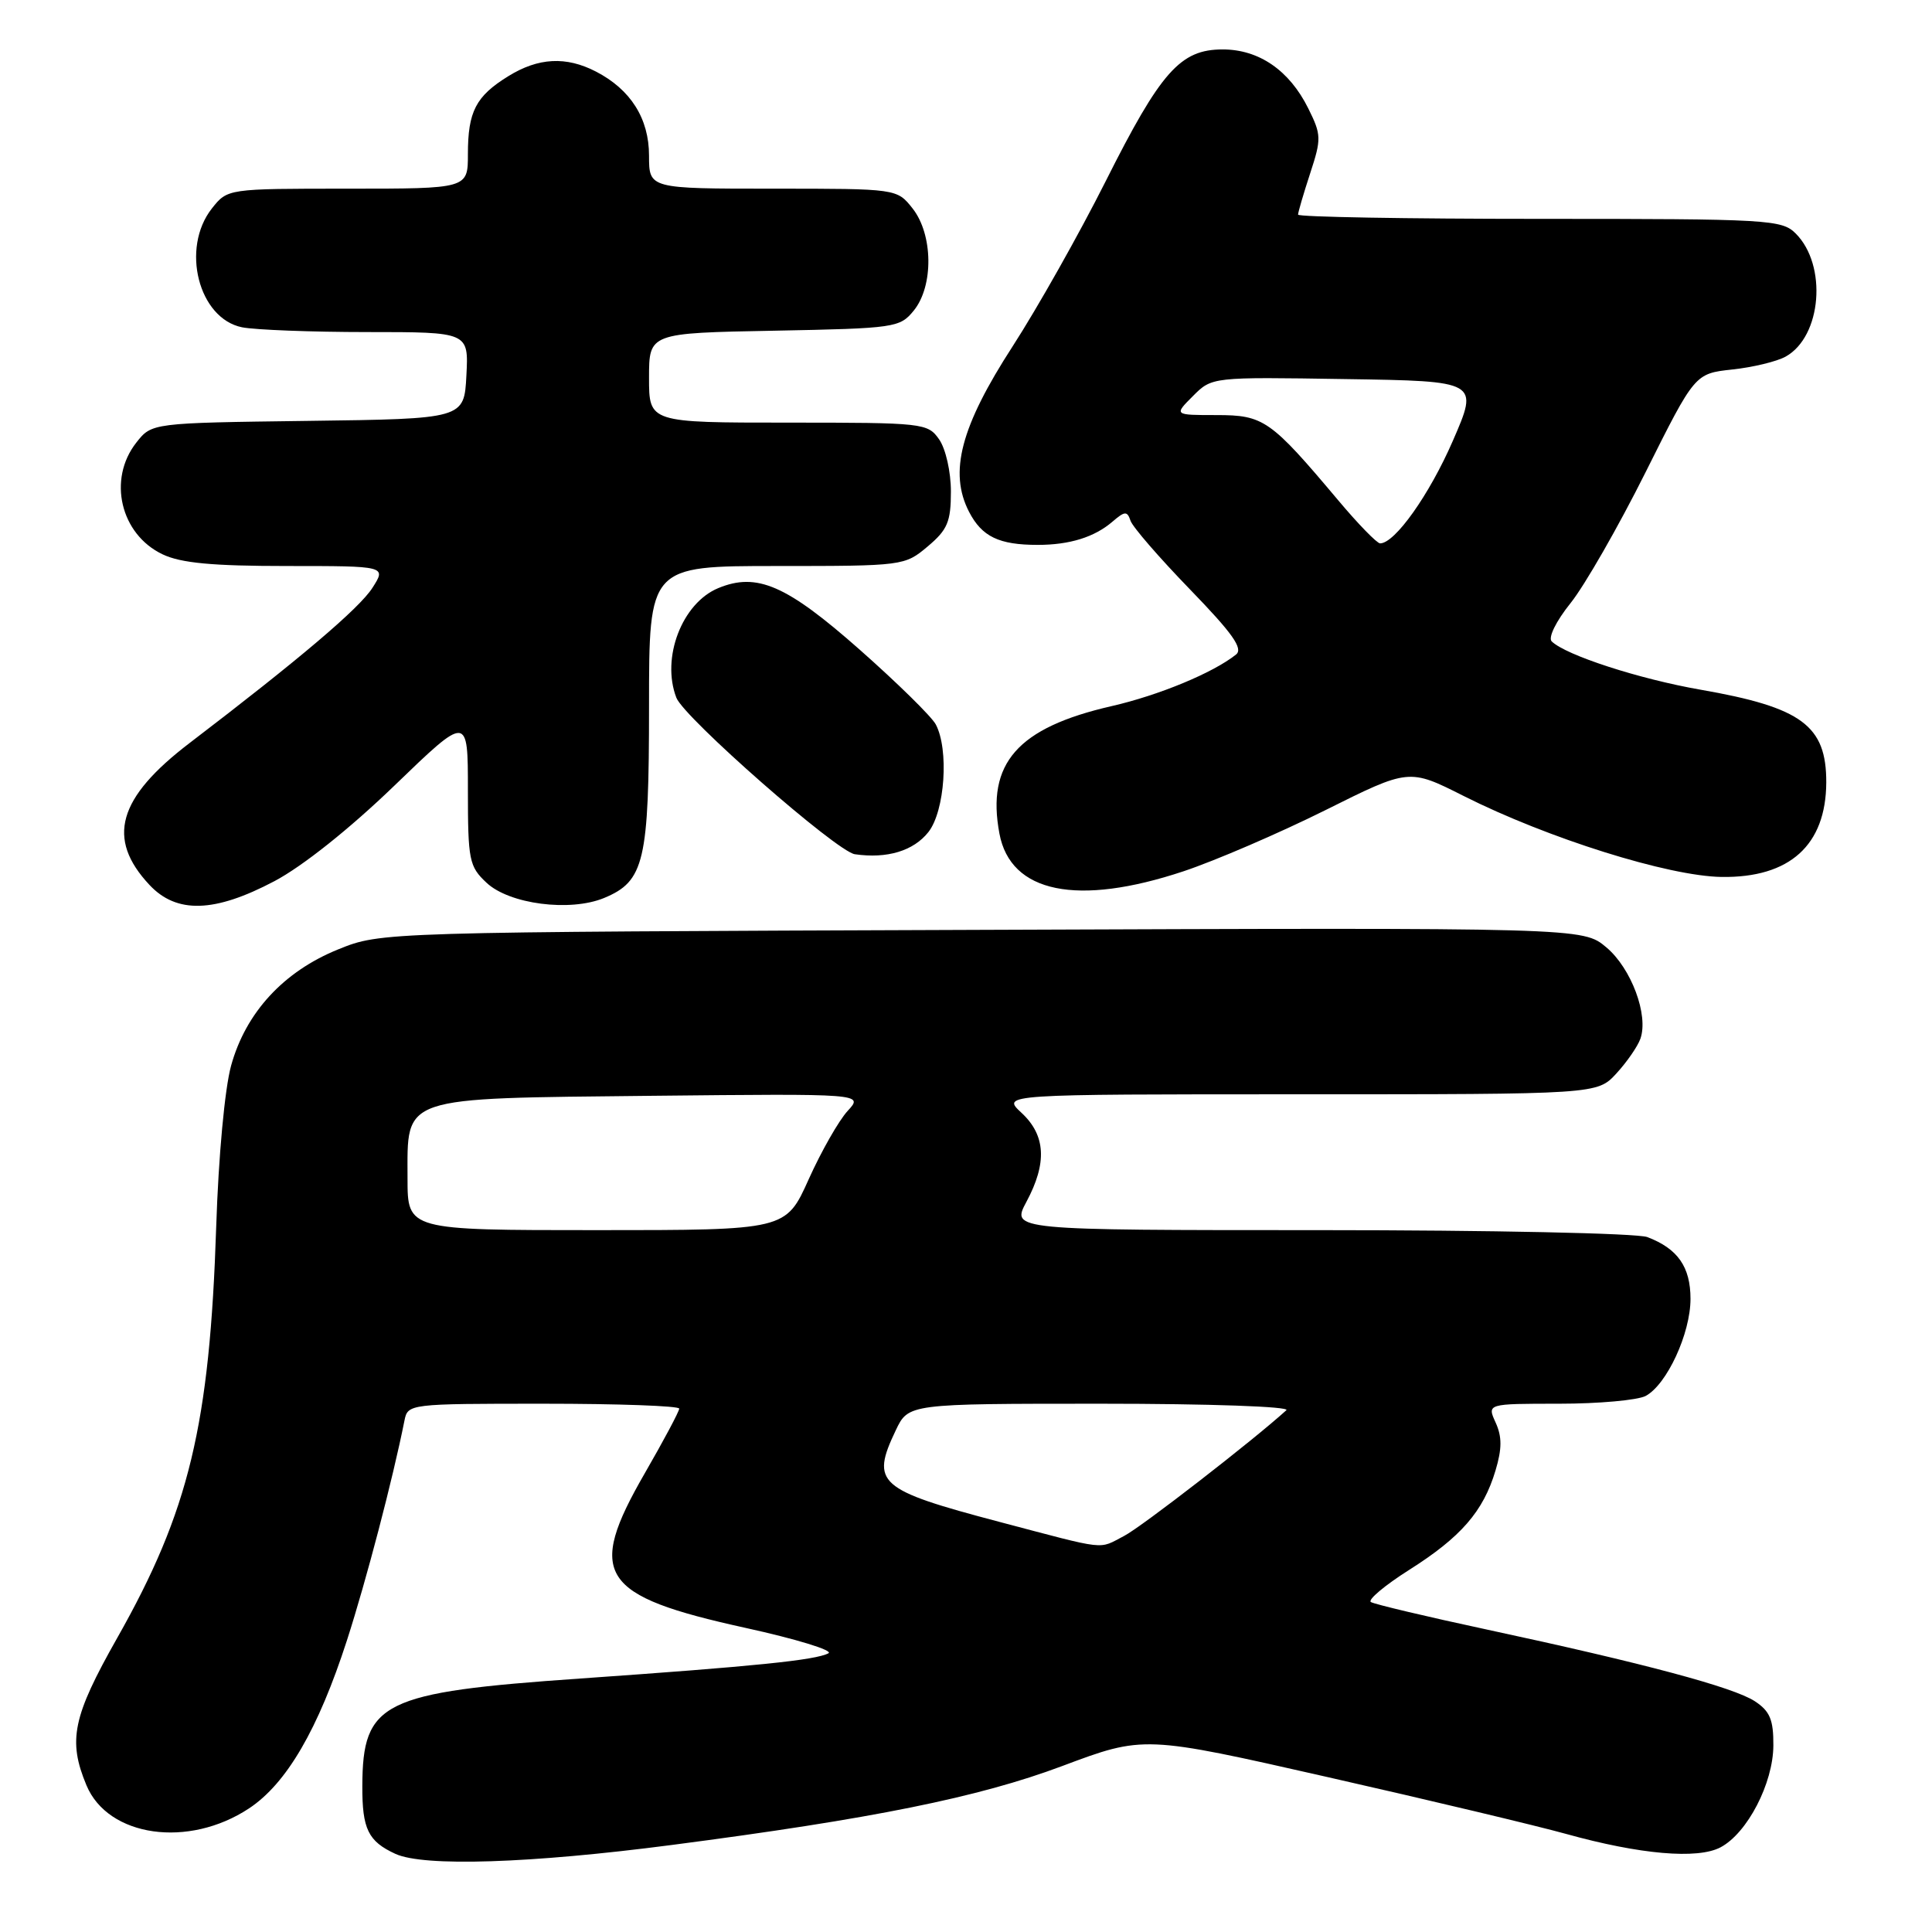 <?xml version="1.0" encoding="UTF-8" standalone="no"?>
<!DOCTYPE svg PUBLIC "-//W3C//DTD SVG 1.1//EN" "http://www.w3.org/Graphics/SVG/1.1/DTD/svg11.dtd" >
<svg xmlns="http://www.w3.org/2000/svg" xmlns:xlink="http://www.w3.org/1999/xlink" version="1.1" viewBox="0 0 256 256">
 <g >
 <path fill="currentColor"
d=" M 89.00 244.47 C 115.58 241.01 129.67 238.16 140.72 234.02 C 151.57 229.95 151.57 229.95 176.03 235.50 C 189.49 238.55 203.65 241.93 207.50 243.00 C 217.32 245.73 224.93 246.39 227.98 244.78 C 231.54 242.89 234.96 236.29 234.98 231.27 C 235.00 227.87 234.52 226.73 232.52 225.42 C 229.69 223.57 217.87 220.40 197.00 215.92 C 189.03 214.21 182.12 212.57 181.65 212.28 C 181.19 212.00 183.47 210.08 186.72 208.02 C 193.57 203.69 196.54 200.28 198.16 194.86 C 199.03 191.96 199.03 190.37 198.18 188.50 C 197.04 186.00 197.04 186.00 206.59 186.00 C 211.84 186.00 217.00 185.53 218.06 184.97 C 220.87 183.46 224.00 176.69 224.00 172.11 C 224.00 167.87 222.31 165.45 218.28 163.92 C 216.95 163.41 197.45 163.00 174.93 163.00 C 134.00 163.00 134.00 163.00 136.00 159.26 C 138.77 154.10 138.57 150.43 135.35 147.45 C 132.71 145.00 132.71 145.00 172.17 145.00 C 211.63 145.00 211.63 145.00 214.17 142.25 C 215.56 140.74 217.00 138.66 217.36 137.64 C 218.47 134.52 216.16 128.31 212.85 125.53 C 209.74 122.91 209.74 122.91 130.12 123.21 C 50.50 123.50 50.50 123.50 44.83 125.79 C 37.58 128.72 32.56 134.17 30.62 141.21 C 29.78 144.27 28.95 153.24 28.65 162.50 C 27.79 188.86 25.06 200.20 15.53 217.04 C 9.63 227.46 8.97 230.61 11.46 236.57 C 14.33 243.42 24.97 244.93 33.00 239.62 C 37.98 236.32 42.16 229.15 45.98 217.33 C 48.52 209.46 52.04 196.03 53.59 188.25 C 54.03 186.02 54.17 186.00 72.02 186.00 C 81.91 186.00 90.00 186.29 90.00 186.65 C 90.00 187.01 87.95 190.86 85.44 195.21 C 77.65 208.71 79.44 211.45 98.77 215.70 C 105.52 217.18 110.47 218.70 109.77 219.07 C 108.05 219.98 100.11 220.79 76.93 222.41 C 50.62 224.24 48.05 225.51 48.01 236.67 C 47.99 242.37 48.79 243.99 52.40 245.65 C 56.16 247.37 70.23 246.92 89.00 244.47 Z  M 36.36 116.76 C 40.09 114.79 46.33 109.82 52.25 104.11 C 62.00 94.70 62.00 94.70 62.00 104.67 C 62.00 113.99 62.16 114.81 64.47 116.97 C 67.49 119.81 75.53 120.85 80.04 118.99 C 85.39 116.77 86.00 114.15 86.00 93.55 C 86.00 75.00 86.00 75.00 102.92 75.00 C 119.67 75.00 119.88 74.97 122.92 72.41 C 125.55 70.20 126.00 69.14 126.00 65.13 C 126.00 62.51 125.31 59.47 124.44 58.22 C 122.93 56.06 122.37 56.00 104.44 56.00 C 86.00 56.00 86.00 56.00 86.00 50.07 C 86.00 44.13 86.00 44.13 102.59 43.82 C 118.64 43.51 119.24 43.42 121.09 41.14 C 123.72 37.89 123.64 31.08 120.93 27.63 C 118.85 25.00 118.85 25.00 102.43 25.00 C 86.00 25.00 86.00 25.00 86.00 20.63 C 86.00 15.71 83.57 11.86 78.96 9.48 C 75.01 7.44 71.34 7.63 67.36 10.09 C 63.05 12.75 62.00 14.77 62.00 20.43 C 62.00 25.00 62.00 25.00 46.07 25.00 C 30.15 25.00 30.15 25.00 28.07 27.63 C 23.93 32.90 26.31 42.21 32.08 43.37 C 33.82 43.71 41.29 44.00 48.67 44.00 C 62.10 44.00 62.10 44.00 61.80 49.75 C 61.50 55.50 61.50 55.50 40.81 55.77 C 20.11 56.04 20.11 56.04 18.06 58.65 C 14.24 63.51 15.96 70.80 21.54 73.45 C 23.97 74.61 28.16 75.00 38.00 75.00 C 51.20 75.00 51.20 75.00 49.35 77.89 C 47.61 80.62 39.64 87.37 25.14 98.44 C 15.59 105.72 14.06 111.12 19.80 117.25 C 23.40 121.10 28.43 120.95 36.36 116.76 Z  M 156.82 115.45 C 161.05 114.04 169.49 110.40 175.60 107.36 C 186.70 101.82 186.70 101.82 193.94 105.47 C 205.08 111.08 221.07 116.10 228.12 116.20 C 237.15 116.33 241.95 111.99 241.99 103.68 C 242.01 96.14 238.75 93.73 225.34 91.39 C 217.19 89.97 207.49 86.82 205.61 84.99 C 205.11 84.50 206.17 82.33 208.11 79.91 C 209.98 77.58 214.44 69.79 218.04 62.59 C 224.58 49.50 224.58 49.50 229.54 48.96 C 232.27 48.67 235.45 47.90 236.61 47.25 C 241.38 44.60 242.15 35.15 237.94 30.94 C 236.10 29.10 234.36 29.00 204.00 29.00 C 186.40 29.00 172.00 28.75 172.00 28.44 C 172.00 28.13 172.72 25.67 173.60 22.98 C 175.11 18.38 175.09 17.86 173.35 14.36 C 170.85 9.32 166.82 6.55 162.01 6.55 C 156.40 6.55 153.81 9.47 146.49 24.05 C 143.02 30.95 137.48 40.78 134.18 45.89 C 127.29 56.53 125.70 62.59 128.41 67.83 C 130.11 71.11 132.37 72.20 137.50 72.20 C 141.73 72.20 145.01 71.18 147.40 69.13 C 149.05 67.71 149.36 67.69 149.80 69.00 C 150.08 69.83 153.63 73.92 157.68 78.10 C 163.33 83.93 164.76 85.95 163.78 86.73 C 160.77 89.14 153.57 92.13 147.27 93.57 C 134.83 96.42 130.68 101.14 132.43 110.46 C 133.90 118.32 142.75 120.13 156.82 115.45 Z  M 123.02 110.25 C 125.21 107.47 125.76 99.29 123.99 95.98 C 123.44 94.95 118.90 90.49 113.91 86.08 C 104.22 77.52 100.29 75.81 95.17 77.93 C 90.37 79.92 87.59 87.17 89.62 92.45 C 90.64 95.10 110.86 112.84 113.27 113.19 C 117.54 113.81 121.05 112.75 123.02 110.25 Z  M 132.36 201.64 C 116.33 197.40 115.35 196.54 118.69 189.53 C 120.37 186.00 120.37 186.00 145.89 186.00 C 160.29 186.00 170.99 186.38 170.45 186.86 C 166.10 190.82 151.23 202.35 148.95 203.52 C 145.47 205.32 146.96 205.49 132.36 201.64 Z  M 54.00 156.15 C 54.00 145.14 52.77 145.56 86.32 145.20 C 114.43 144.91 114.43 144.91 112.32 147.20 C 111.15 148.47 108.83 152.54 107.16 156.25 C 104.13 163.00 104.13 163.00 79.06 163.00 C 54.00 163.00 54.00 163.00 54.00 156.15 Z  M 177.31 66.28 C 168.33 55.61 167.45 55.00 161.17 55.00 C 155.55 55.00 155.55 55.00 158.07 52.48 C 160.59 49.95 160.59 49.95 178.27 50.23 C 195.95 50.50 195.95 50.50 192.51 58.41 C 189.40 65.56 184.83 72.00 182.87 72.00 C 182.46 72.00 179.95 69.43 177.31 66.28 Z "/>
</g>
</svg>